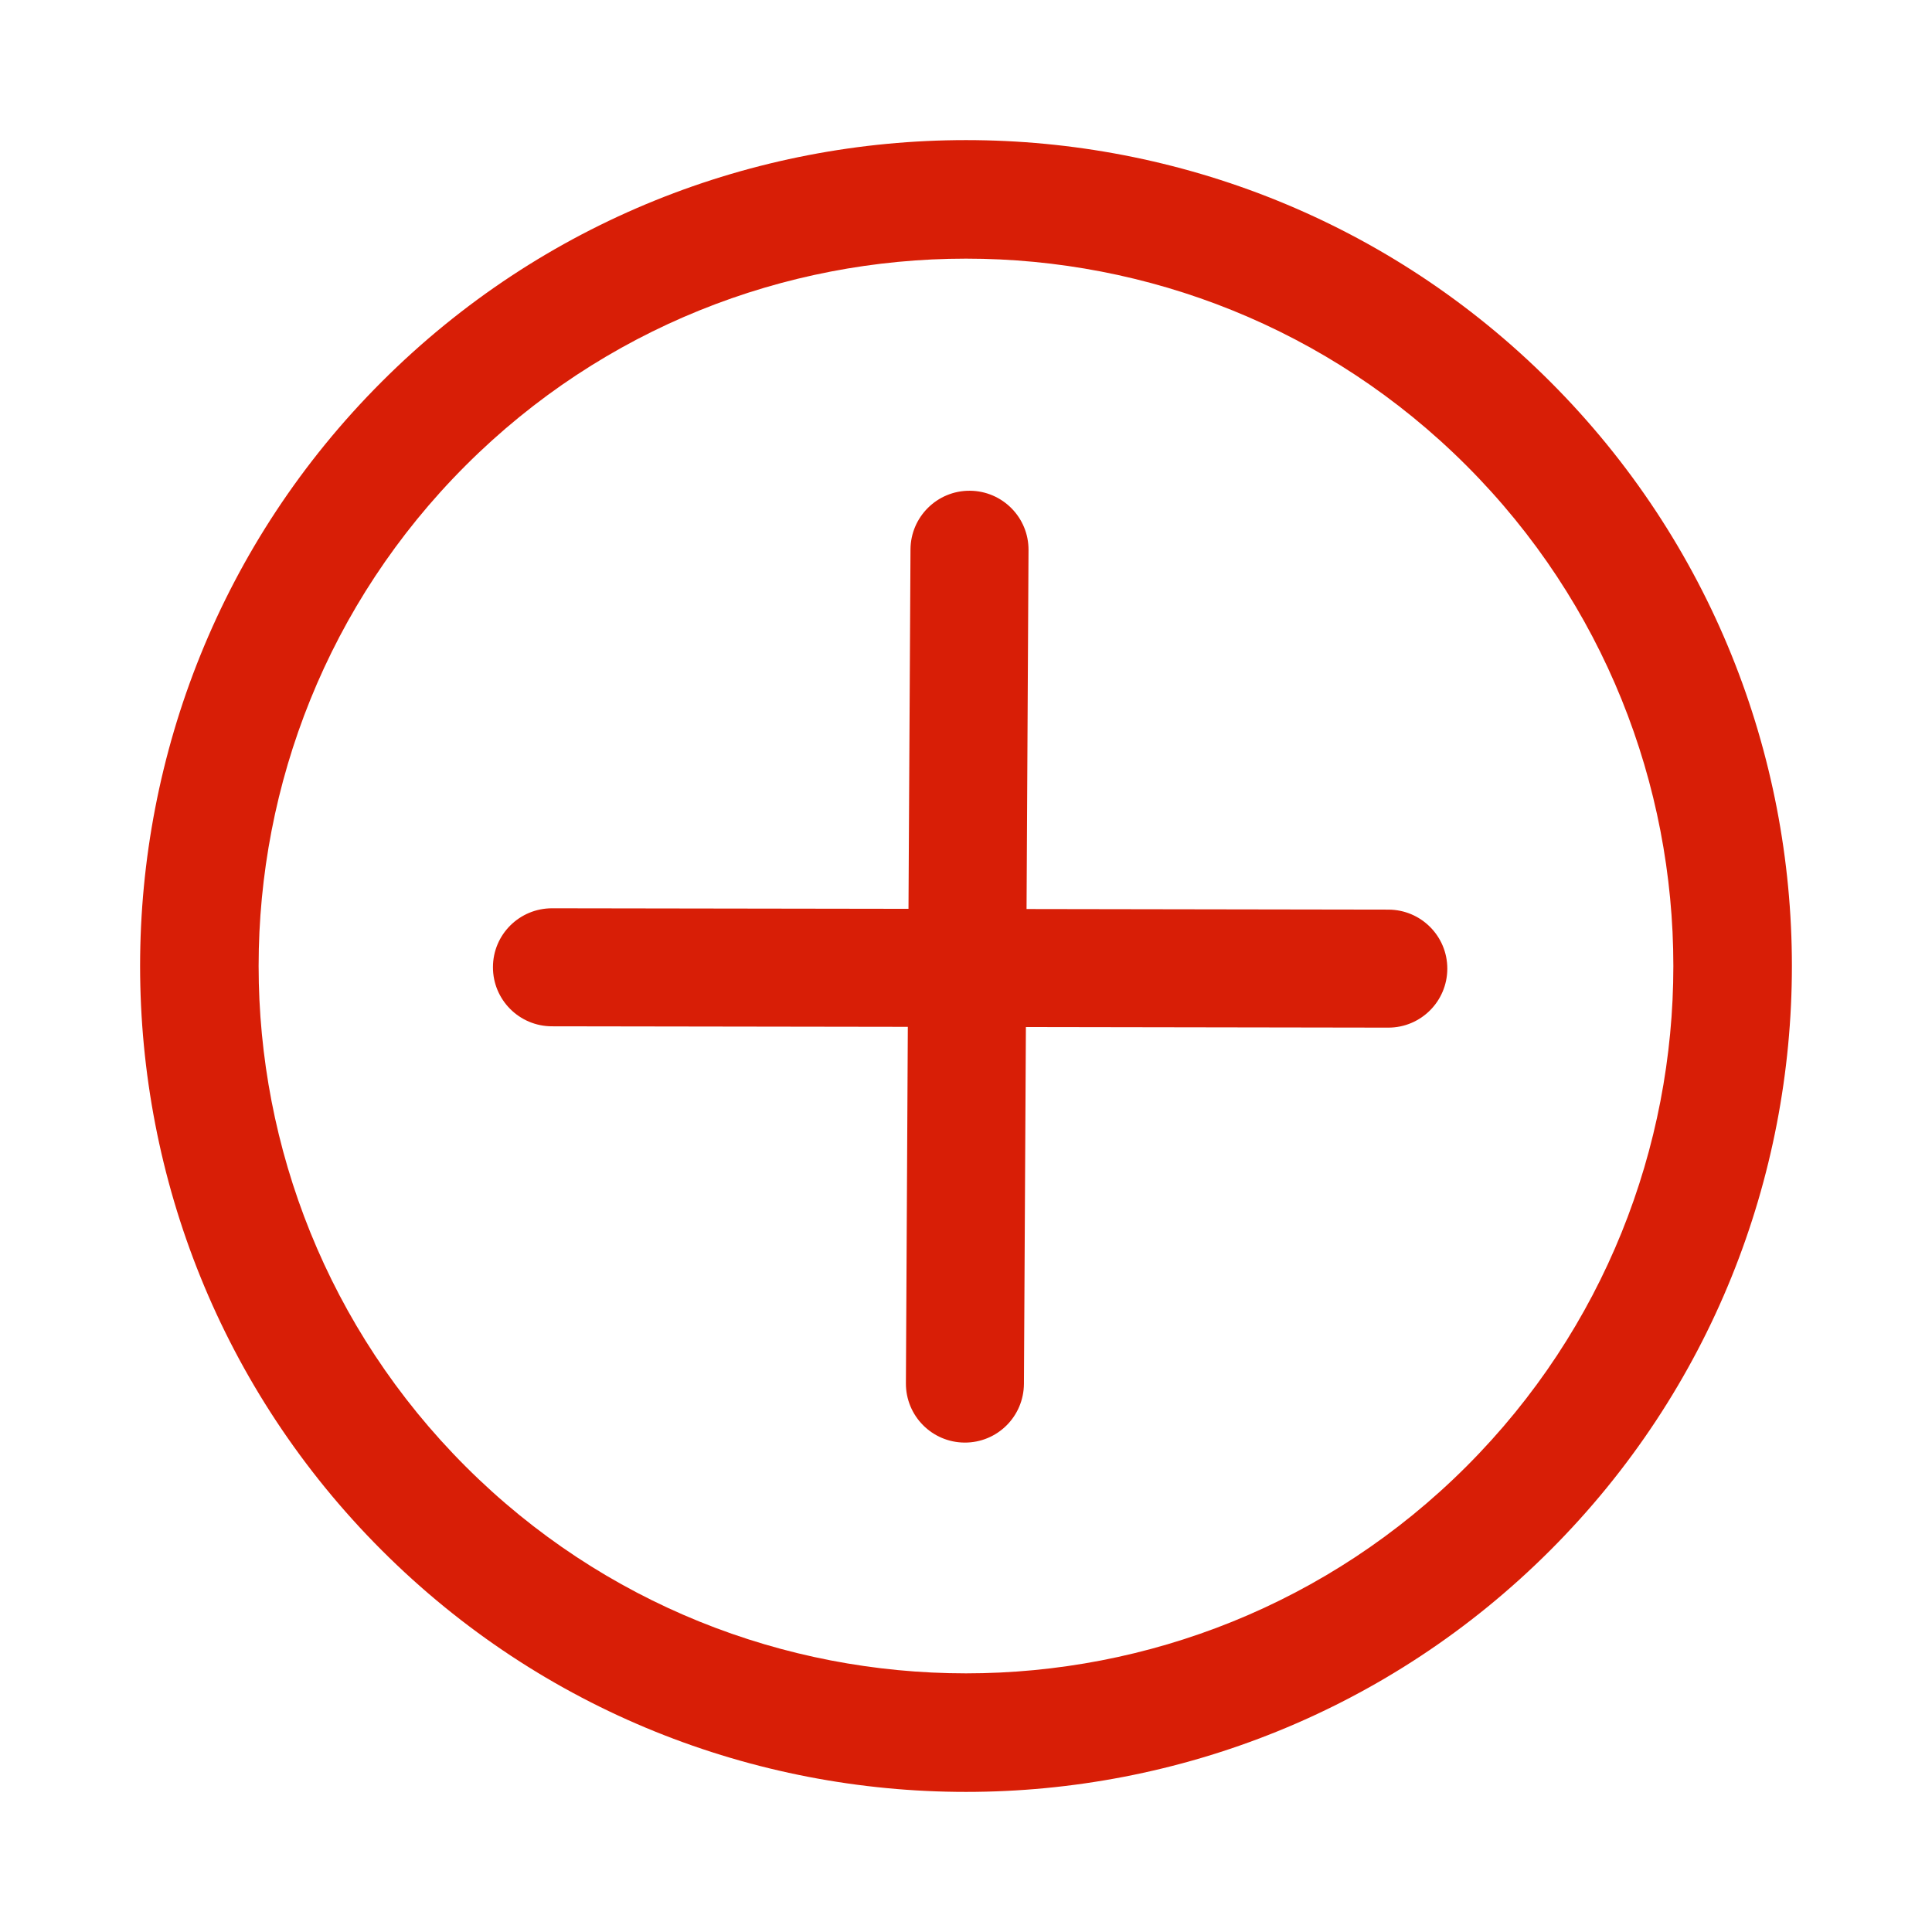 <?xml version="1.0" standalone="no"?><!DOCTYPE svg PUBLIC "-//W3C//DTD SVG 1.1//EN" "http://www.w3.org/Graphics/SVG/1.1/DTD/svg11.dtd"><svg class="icon" width="200px" height="200.00px" viewBox="0 0 1024 1024" version="1.1" xmlns="http://www.w3.org/2000/svg"><path fill="#d81e06" d="M821.674 202.326c-170.763-170.761-448.585-170.761-619.347 0-170.763 170.763-170.763 448.585 0 619.347 170.762 170.763 448.583 170.763 619.347 0C992.435 650.911 992.435 373.089 821.674 202.326zM777.237 777.235c-146.255 146.255-384.239 146.231-530.473 0-146.253-146.255-146.253-384.218 0.002-530.471 146.231-146.231 384.216-146.255 530.471 0C923.468 392.999 923.468 631.002 777.237 777.235zM735.872 482.116l-191.778-0.31 1.041-190.25c0.108-17.274-13.826-31.344-31.1-31.452-17.276-0.111-31.365 13.845-31.454 31.1l-1.062 190.493-188.922-0.287c-17.298 0-31.321 13.934-31.321 31.231-0.024 17.274 13.958 31.3 31.233 31.322l188.657 0.287-1.018 188.9c-0.089 17.298 13.824 31.342 31.1 31.454 8.715 0.043 16.59-3.453 22.297-9.16 5.618-5.616 9.092-13.382 9.158-21.941l1.039-189.147 192.041 0.312c8.65 0.019 16.479-3.474 22.165-9.158 5.663-5.663 9.134-13.473 9.156-22.076C767.128 496.161 753.17 482.159 735.872 482.116z" /></svg>